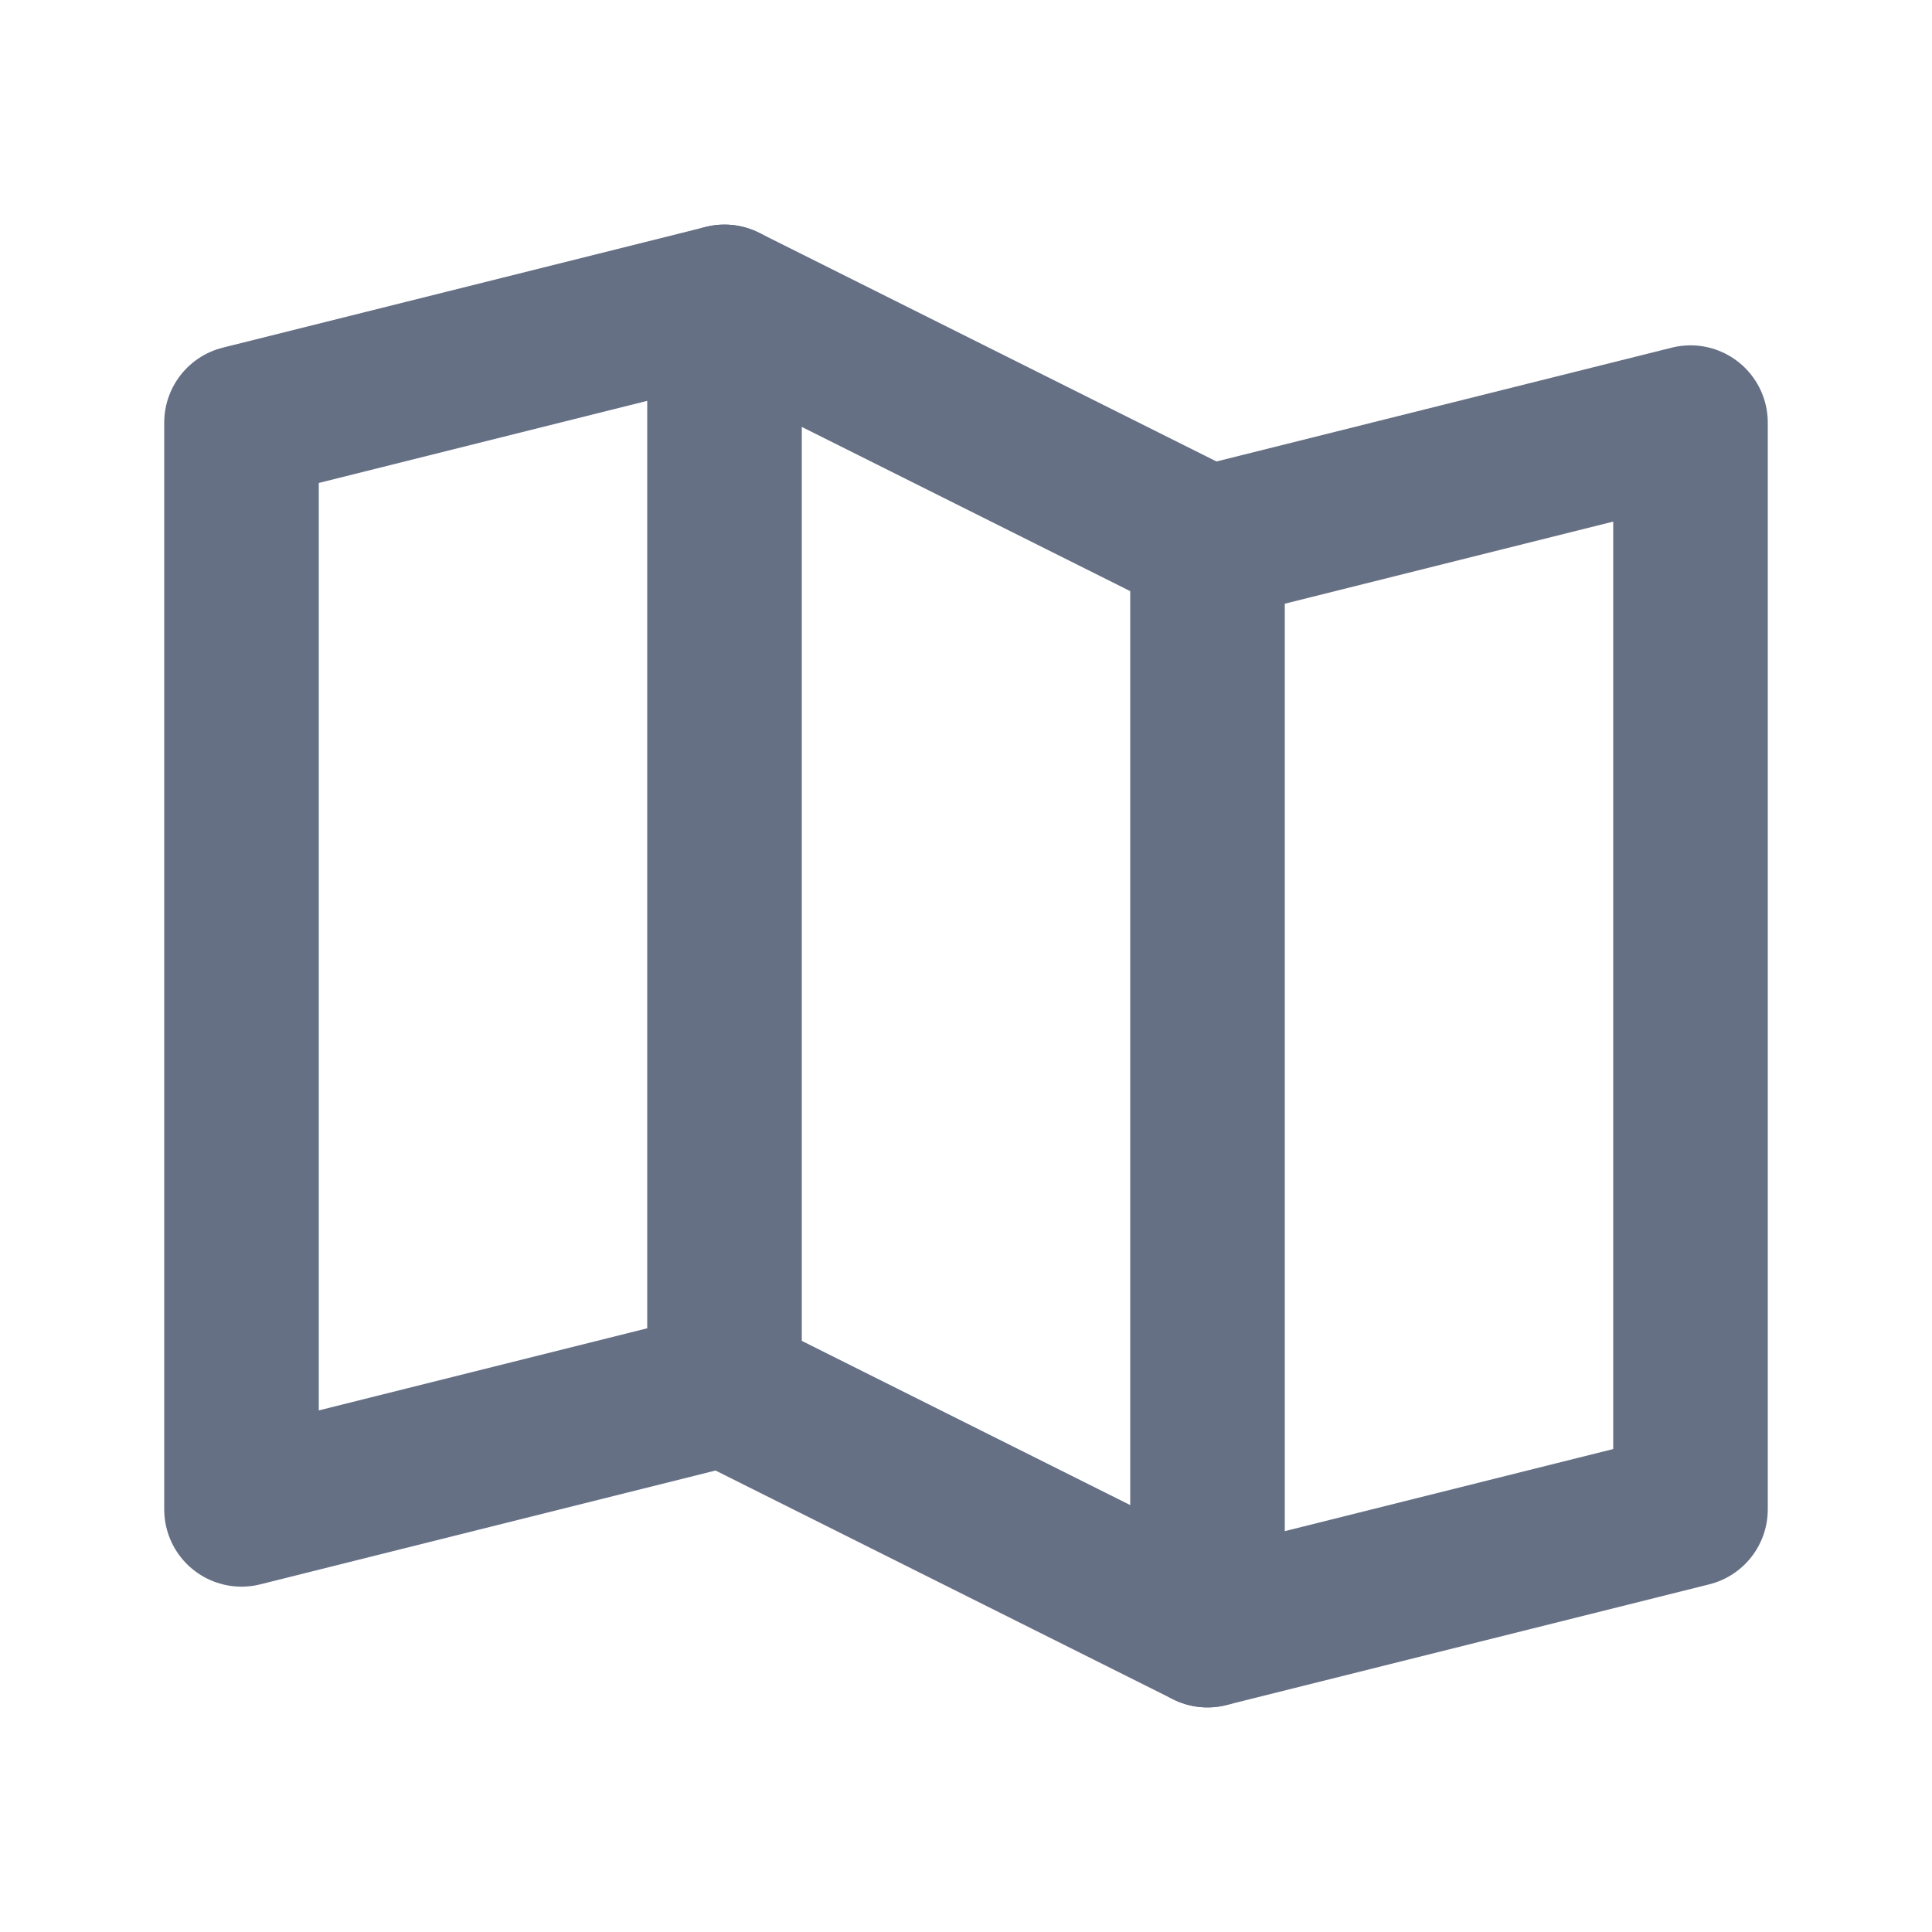 <svg width="20" height="20" viewBox="0 0 20 20" fill="none" xmlns="http://www.w3.org/2000/svg">
<path d="M7.5 14.375V3.125" stroke="#667085" stroke-width="1.6" stroke-linecap="round" stroke-linejoin="round"/>
<path d="M12.5 5.625V16.875" stroke="#667085" stroke-width="1.6" stroke-linecap="round" stroke-linejoin="round"/>
<path d="M7.5 14.375L2.5 15.625V4.375L7.5 3.125L12.5 5.625L17.5 4.375V15.625L12.5 16.875L7.5 14.375Z" stroke="#667085" stroke-width="1.6" stroke-linecap="round" stroke-linejoin="round"/>
</svg>
